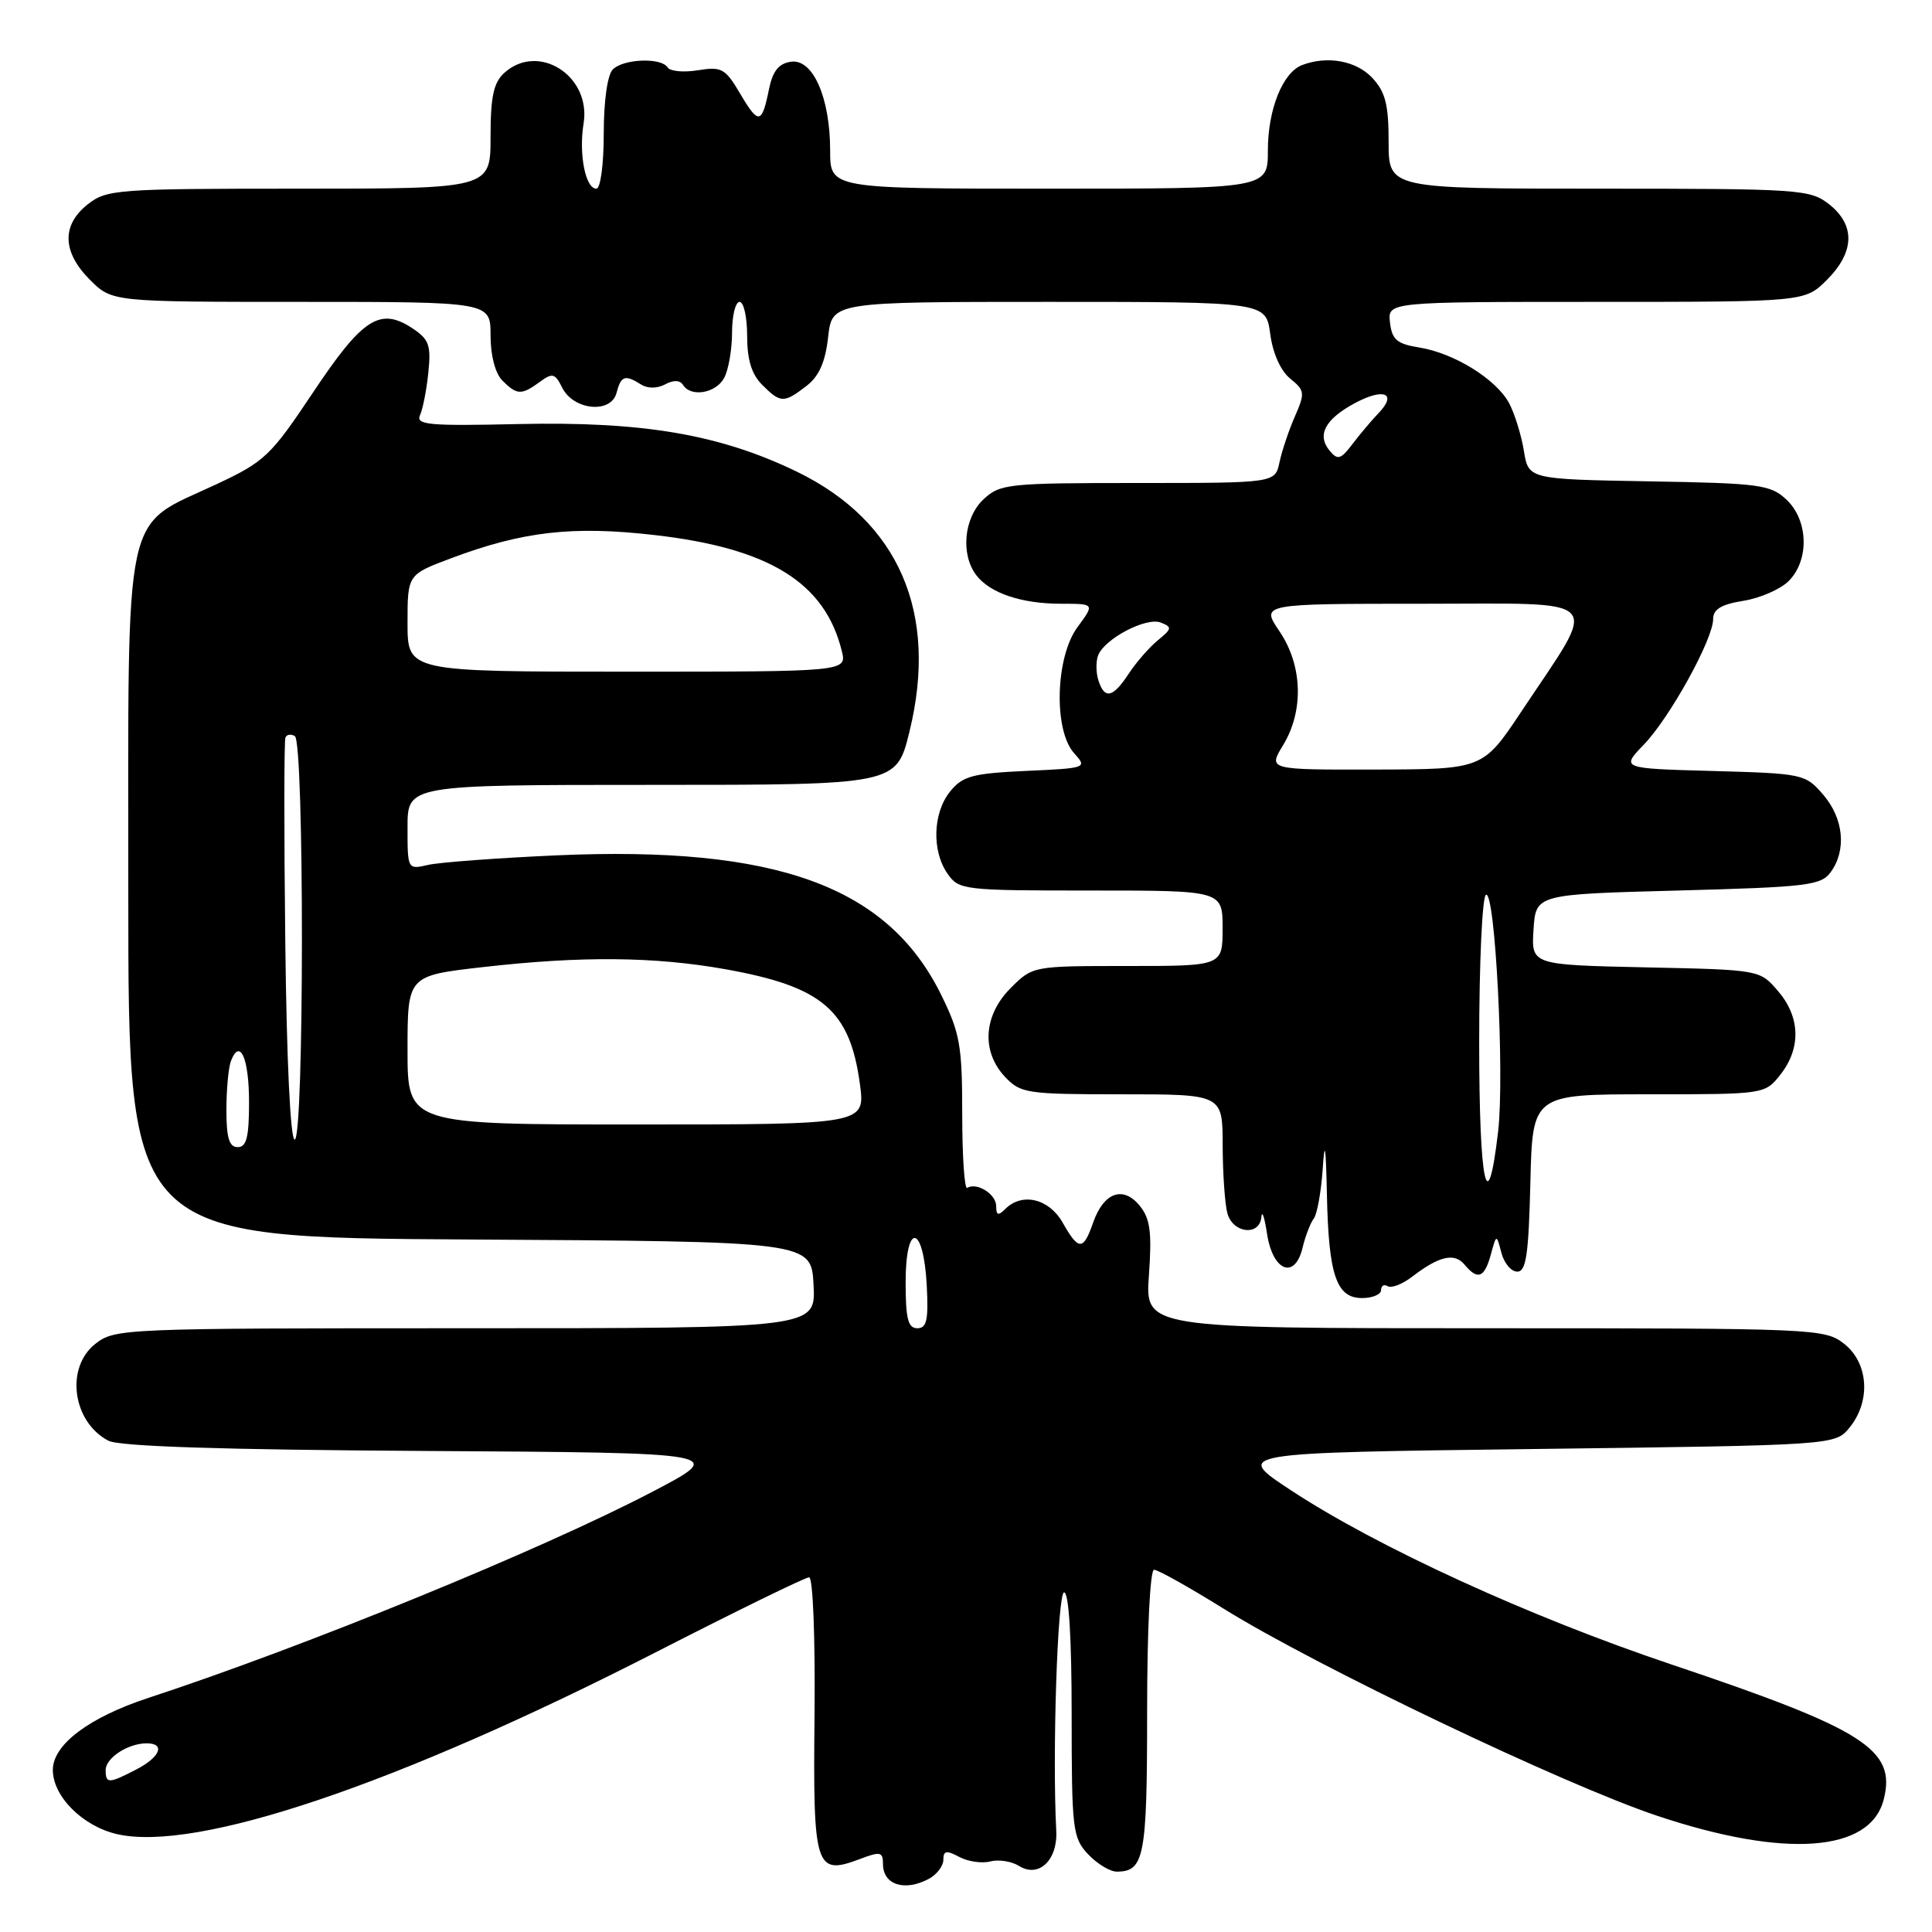 <?xml version="1.0" encoding="UTF-8" standalone="no"?>
<!DOCTYPE svg PUBLIC "-//W3C//DTD SVG 1.1//EN" "http://www.w3.org/Graphics/SVG/1.1/DTD/svg11.dtd" >
<svg xmlns="http://www.w3.org/2000/svg" xmlns:xlink="http://www.w3.org/1999/xlink" version="1.1" viewBox="0 0 256 256">
 <g >
 <path fill="currentColor"
d=" M 123.07 248.96 C 124.13 248.40 125.00 247.25 125.00 246.43 C 125.00 245.22 125.40 245.14 127.10 246.05 C 128.26 246.67 130.11 246.94 131.22 246.65 C 132.32 246.36 134.04 246.63 135.03 247.25 C 137.64 248.88 140.17 246.48 139.96 242.58 C 139.42 232.43 140.13 211.00 141.00 211.00 C 141.63 211.00 142.00 217.06 142.00 227.19 C 142.00 242.43 142.13 243.51 144.17 245.69 C 145.37 246.96 147.08 248.00 147.97 248.00 C 151.63 248.00 152.00 246.07 152.00 226.80 C 152.00 216.01 152.39 208.00 152.92 208.00 C 153.43 208.00 157.59 210.33 162.17 213.18 C 174.41 220.79 207.21 236.46 219.58 240.60 C 236.53 246.27 247.85 245.45 249.61 238.41 C 251.27 231.82 247.05 229.14 221.50 220.56 C 202.68 214.24 182.47 204.99 171.01 197.44 C 163.51 192.50 163.51 192.50 203.35 192.00 C 243.18 191.50 243.18 191.50 245.09 189.14 C 247.92 185.65 247.59 180.61 244.37 178.07 C 241.79 176.05 240.74 176.00 196.73 176.00 C 151.73 176.00 151.73 176.00 152.24 168.95 C 152.64 163.26 152.41 161.49 151.03 159.78 C 148.83 157.07 146.25 157.99 144.85 161.99 C 143.54 165.75 142.93 165.75 140.80 161.99 C 138.99 158.81 135.43 157.97 133.20 160.20 C 132.27 161.13 132.00 161.05 132.00 159.81 C 132.00 158.23 129.43 156.62 128.16 157.40 C 127.80 157.63 127.50 153.24 127.50 147.65 C 127.50 138.57 127.21 136.90 124.72 131.84 C 117.63 117.41 102.84 112.05 73.70 113.34 C 65.89 113.69 58.26 114.26 56.75 114.60 C 54.00 115.23 54.00 115.23 54.00 109.62 C 54.00 104.00 54.00 104.00 86.39 104.00 C 118.78 104.00 118.78 104.00 120.51 96.94 C 124.37 81.22 119.11 69.08 105.63 62.52 C 95.42 57.57 85.24 55.82 68.66 56.19 C 56.79 56.46 55.06 56.30 55.66 55.00 C 56.03 54.17 56.53 51.63 56.76 49.33 C 57.13 45.72 56.85 44.95 54.60 43.47 C 50.34 40.68 48.03 42.18 41.50 51.97 C 35.87 60.41 35.08 61.17 28.69 64.16 C 16.16 70.03 17.00 66.12 17.00 118.57 C 17.00 163.98 17.00 163.98 62.25 164.24 C 107.50 164.50 107.50 164.50 107.80 170.25 C 108.10 176.00 108.10 176.00 61.68 176.00 C 16.24 176.00 15.21 176.04 12.63 178.07 C 8.63 181.22 9.60 188.41 14.36 190.90 C 15.81 191.66 29.37 192.10 56.42 192.26 C 96.33 192.50 96.33 192.50 86.42 197.68 C 71.76 205.35 40.31 218.21 19.72 224.96 C 11.79 227.56 7.00 231.17 7.00 234.53 C 7.00 238.03 10.95 241.98 15.50 243.03 C 26.01 245.45 52.58 236.49 86.90 218.93 C 97.57 213.47 106.71 209.00 107.21 209.00 C 107.72 209.00 108.03 216.87 107.93 227.22 C 107.72 247.61 108.02 248.56 113.97 246.32 C 116.66 245.30 117.00 245.38 117.00 247.00 C 117.00 249.75 119.87 250.67 123.07 248.96 Z  M 183.00 170.94 C 183.00 170.36 183.40 170.13 183.88 170.43 C 184.37 170.73 185.83 170.16 187.13 169.16 C 190.69 166.43 192.72 165.96 194.05 167.56 C 195.80 169.67 196.69 169.34 197.54 166.25 C 198.29 163.50 198.29 163.50 198.94 166.00 C 199.30 167.38 200.24 168.50 201.05 168.50 C 202.22 168.50 202.55 166.24 202.78 156.75 C 203.06 145.00 203.06 145.00 218.46 145.00 C 233.85 145.00 233.85 145.00 235.93 142.37 C 238.67 138.87 238.55 134.75 235.59 131.31 C 233.18 128.50 233.18 128.50 218.04 128.18 C 202.90 127.85 202.90 127.85 203.20 123.18 C 203.50 118.50 203.50 118.50 222.33 118.00 C 239.50 117.54 241.29 117.33 242.58 115.56 C 244.70 112.65 244.30 108.46 241.59 105.31 C 239.23 102.56 238.92 102.49 226.98 102.16 C 214.77 101.83 214.77 101.83 217.82 98.66 C 221.27 95.08 227.00 84.70 227.00 82.03 C 227.00 80.73 228.08 80.08 231.01 79.61 C 233.22 79.26 235.92 78.08 237.01 76.99 C 239.77 74.23 239.63 68.94 236.71 66.20 C 234.60 64.22 233.21 64.03 218.48 63.78 C 202.53 63.50 202.53 63.50 201.92 59.72 C 201.58 57.64 200.70 54.81 199.97 53.43 C 198.26 50.25 192.71 46.80 188.08 46.05 C 185.10 45.57 184.45 45.02 184.18 42.74 C 183.87 40.00 183.87 40.00 211.51 40.00 C 239.15 40.00 239.15 40.00 242.08 37.08 C 245.76 33.39 245.86 29.83 242.37 27.07 C 239.84 25.09 238.54 25.00 211.87 25.00 C 184.00 25.00 184.00 25.00 184.00 18.81 C 184.00 13.84 183.57 12.18 181.83 10.31 C 179.69 8.04 175.87 7.35 172.54 8.62 C 169.96 9.61 168.00 14.49 168.00 19.95 C 168.00 25.00 168.00 25.00 139.00 25.00 C 110.00 25.00 110.00 25.00 110.00 19.97 C 110.00 12.94 107.72 7.76 104.81 8.18 C 103.19 8.41 102.39 9.41 101.90 11.80 C 100.95 16.48 100.52 16.55 98.08 12.42 C 96.11 9.07 95.62 8.80 92.48 9.31 C 90.59 9.62 88.78 9.45 88.46 8.93 C 87.63 7.60 82.62 7.78 81.20 9.20 C 80.49 9.91 80.00 13.36 80.00 17.70 C 80.00 21.81 79.57 25.00 79.02 25.00 C 77.57 25.00 76.67 20.40 77.33 16.35 C 78.35 10.05 71.34 5.58 66.83 9.65 C 65.40 10.95 65.00 12.79 65.00 18.15 C 65.00 25.00 65.00 25.00 39.63 25.00 C 15.49 25.00 14.14 25.10 11.63 27.07 C 8.14 29.83 8.24 33.39 11.92 37.08 C 14.85 40.00 14.85 40.00 39.92 40.00 C 65.00 40.00 65.00 40.00 65.00 44.43 C 65.00 47.12 65.62 49.47 66.57 50.43 C 68.50 52.36 69.10 52.38 71.52 50.61 C 73.21 49.37 73.54 49.46 74.49 51.36 C 75.98 54.37 80.96 54.86 81.69 52.07 C 82.29 49.78 82.81 49.60 84.95 50.95 C 85.82 51.50 87.08 51.49 88.14 50.93 C 89.24 50.33 90.10 50.36 90.50 51.00 C 91.54 52.68 94.87 52.11 95.96 50.07 C 96.53 49.00 97.00 46.30 97.00 44.07 C 97.00 41.83 97.45 40.00 98.00 40.00 C 98.55 40.00 99.00 42.03 99.00 44.50 C 99.00 47.67 99.59 49.59 101.00 51.00 C 103.43 53.43 103.87 53.44 106.85 51.15 C 108.53 49.86 109.36 47.99 109.73 44.67 C 110.26 40.00 110.26 40.00 139.00 40.00 C 167.74 40.00 167.74 40.00 168.31 44.24 C 168.65 46.81 169.69 49.14 170.96 50.17 C 172.90 51.74 172.94 52.07 171.58 55.18 C 170.78 57.00 169.86 59.74 169.54 61.25 C 168.96 64.00 168.96 64.00 150.80 64.00 C 133.52 64.00 132.52 64.11 130.31 66.17 C 127.72 68.61 127.26 73.45 129.36 76.21 C 131.17 78.59 135.34 80.00 140.60 80.00 C 145.06 80.00 145.06 80.00 142.78 83.09 C 139.84 87.07 139.58 96.78 142.34 99.82 C 144.09 101.75 143.98 101.79 135.96 102.15 C 128.85 102.48 127.56 102.83 125.90 104.87 C 123.60 107.72 123.44 112.75 125.56 115.78 C 127.06 117.93 127.66 118.00 144.56 118.00 C 162.00 118.00 162.00 118.00 162.00 123.00 C 162.00 128.00 162.00 128.00 149.42 128.00 C 136.86 128.00 136.84 128.00 133.92 130.92 C 130.31 134.54 130.00 139.31 133.17 142.69 C 135.24 144.88 136.04 145.00 148.67 145.00 C 162.00 145.00 162.00 145.00 162.01 151.75 C 162.02 155.46 162.30 159.51 162.63 160.75 C 163.35 163.44 166.93 163.83 167.14 161.25 C 167.22 160.29 167.56 161.30 167.89 163.49 C 168.65 168.47 171.58 169.60 172.60 165.32 C 172.97 163.77 173.64 162.04 174.08 161.47 C 174.52 160.90 175.05 157.98 175.26 154.97 C 175.53 150.90 175.68 151.73 175.82 158.18 C 176.04 168.97 177.07 172.00 180.48 172.00 C 181.86 172.00 183.00 171.52 183.00 170.94 Z  M 14.00 234.54 C 14.00 232.93 16.97 231.00 19.43 231.00 C 21.96 231.00 21.23 232.83 18.05 234.47 C 14.40 236.36 14.00 236.37 14.00 234.54 Z  M 120.00 169.92 C 120.00 161.84 122.37 162.19 122.80 170.33 C 123.04 174.91 122.80 176.00 121.55 176.00 C 120.32 176.00 120.00 174.74 120.00 169.92 Z  M 30.00 147.08 C 30.00 144.38 30.27 141.45 30.60 140.59 C 31.80 137.48 33.00 140.23 33.00 146.06 C 33.00 150.67 32.67 152.00 31.50 152.00 C 30.37 152.00 30.00 150.79 30.00 147.08 Z  M 37.80 124.75 C 37.63 110.31 37.64 98.16 37.82 97.73 C 37.99 97.31 38.56 97.23 39.07 97.54 C 40.33 98.32 40.31 151.00 39.05 151.00 C 38.48 151.00 37.98 140.51 37.80 124.75 Z  M 54.00 139.14 C 54.00 129.28 54.00 129.28 64.04 128.14 C 77.05 126.66 86.68 126.75 96.08 128.42 C 108.96 130.72 112.61 133.82 113.94 143.62 C 114.67 149.00 114.67 149.00 84.33 149.00 C 54.00 149.00 54.00 149.00 54.00 139.14 Z  M 54.00 82.57 C 54.00 76.14 54.00 76.14 59.75 73.98 C 69.28 70.40 75.89 69.65 86.76 70.90 C 101.95 72.64 109.31 77.20 111.54 86.25 C 112.22 89.00 112.22 89.00 83.11 89.00 C 54.00 89.00 54.00 89.00 54.00 82.57 Z  M 196.00 138.12 C 196.00 127.67 196.40 118.87 196.89 118.57 C 198.11 117.81 199.38 142.42 198.51 149.92 C 197.09 162.11 196.00 156.96 196.00 138.12 Z  M 170.01 98.75 C 172.79 94.19 172.60 88.16 169.53 83.64 C 167.06 80.00 167.06 80.00 188.56 80.00 C 213.12 80.00 211.94 78.72 201.63 94.22 C 196.50 101.93 196.50 101.93 182.26 101.97 C 168.03 102.00 168.03 102.00 170.01 98.75 Z  M 145.54 90.14 C 145.22 89.12 145.20 87.63 145.51 86.84 C 146.35 84.64 151.88 81.74 153.80 82.49 C 155.34 83.09 155.30 83.31 153.42 84.84 C 152.28 85.78 150.54 87.77 149.56 89.27 C 147.46 92.47 146.36 92.71 145.54 90.14 Z  M 176.19 59.73 C 174.46 57.65 175.57 55.55 179.52 53.42 C 183.37 51.35 185.19 52.12 182.66 54.75 C 181.73 55.71 180.18 57.56 179.20 58.85 C 177.66 60.88 177.25 61.00 176.19 59.73 Z "/>
</g>
</svg>